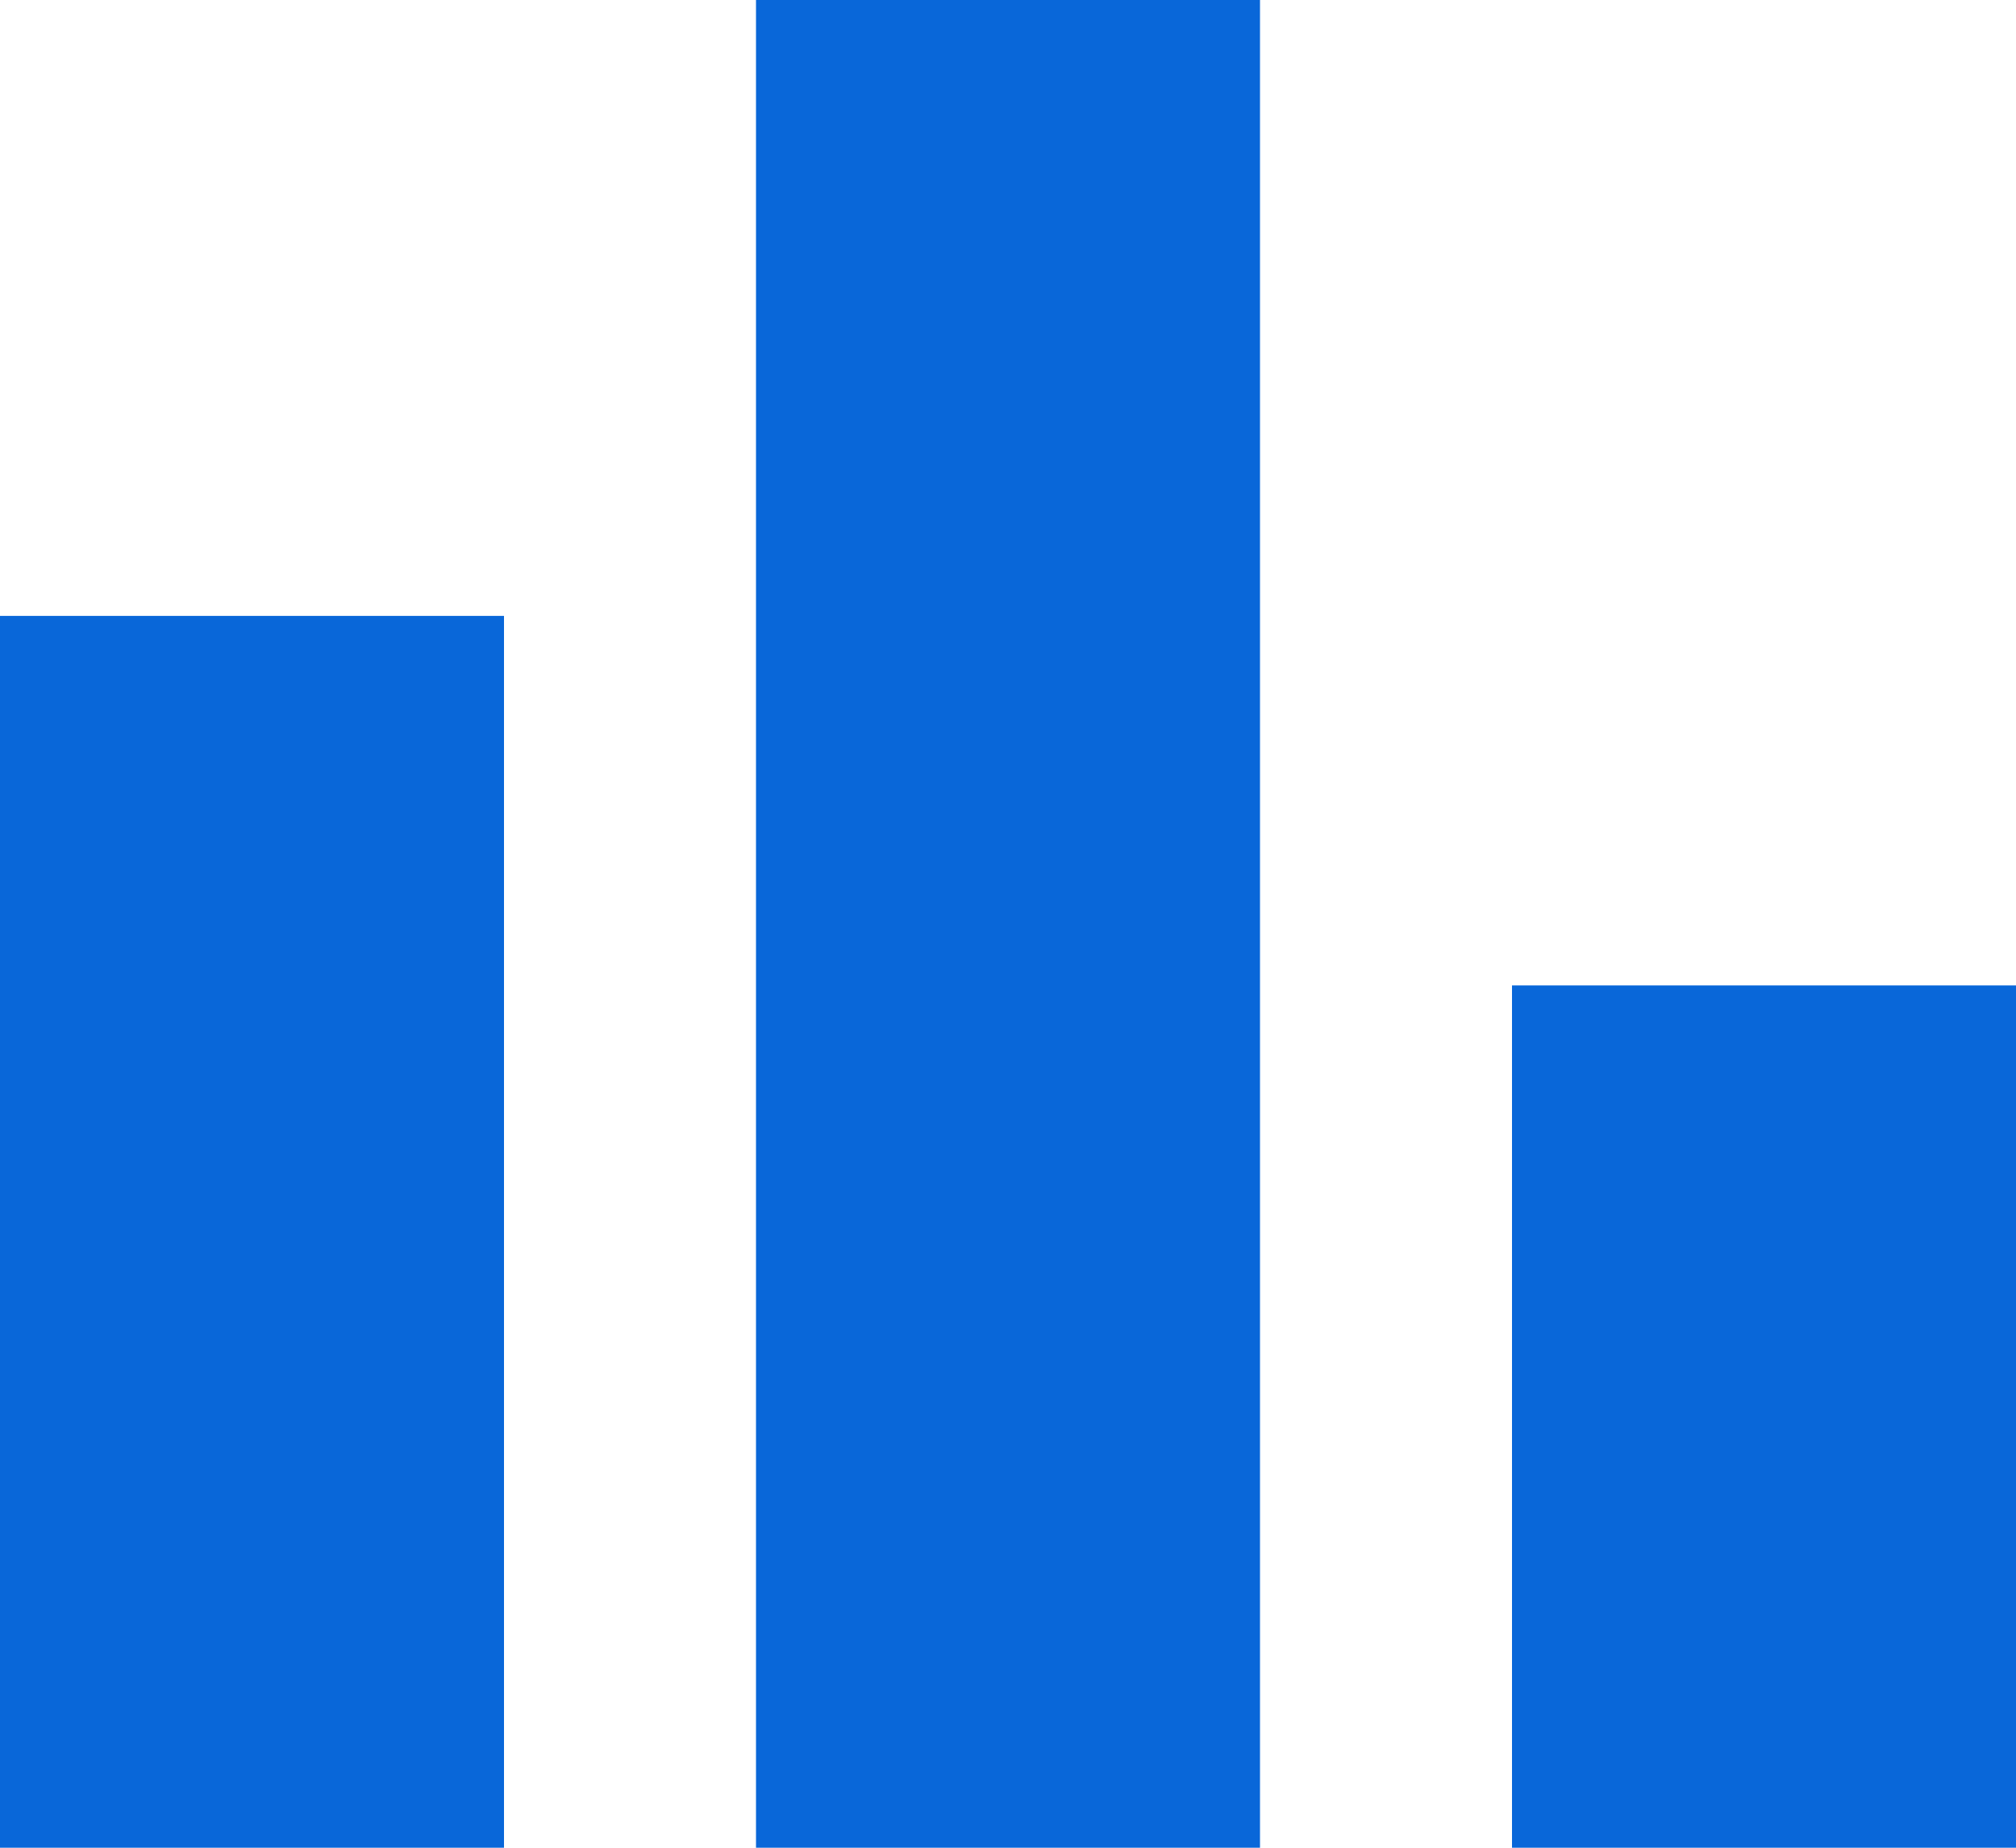 <?xml version="1.0" encoding="UTF-8"?>
<svg width="24px" height="22px" viewBox="0 0 24 22" version="1.1" xmlns="http://www.w3.org/2000/svg" xmlns:xlink="http://www.w3.org/1999/xlink">
    <!-- Generator: Sketch 52.4 (67378) - http://www.bohemiancoding.com/sketch -->
    <title>排行</title>
    <desc>Created with Sketch.</desc>
    <g id="Page-1" stroke="none" stroke-width="1" fill="none" fill-rule="evenodd">
        <g id="1.0.2首页-3屏-" transform="translate(-986, -220)" fill="#0967D9">
            <path d="M986,227.333 L992,227.333 L992,242 L986,242 L986,227.333 Z M995,220 L1001,220 L1001,242 L995,242 L995,220 Z M1004,231.733 L1010,231.733 L1010,242 L1004,242 L1004,231.733 Z" id="排行"></path>
        </g>
    </g>
</svg>